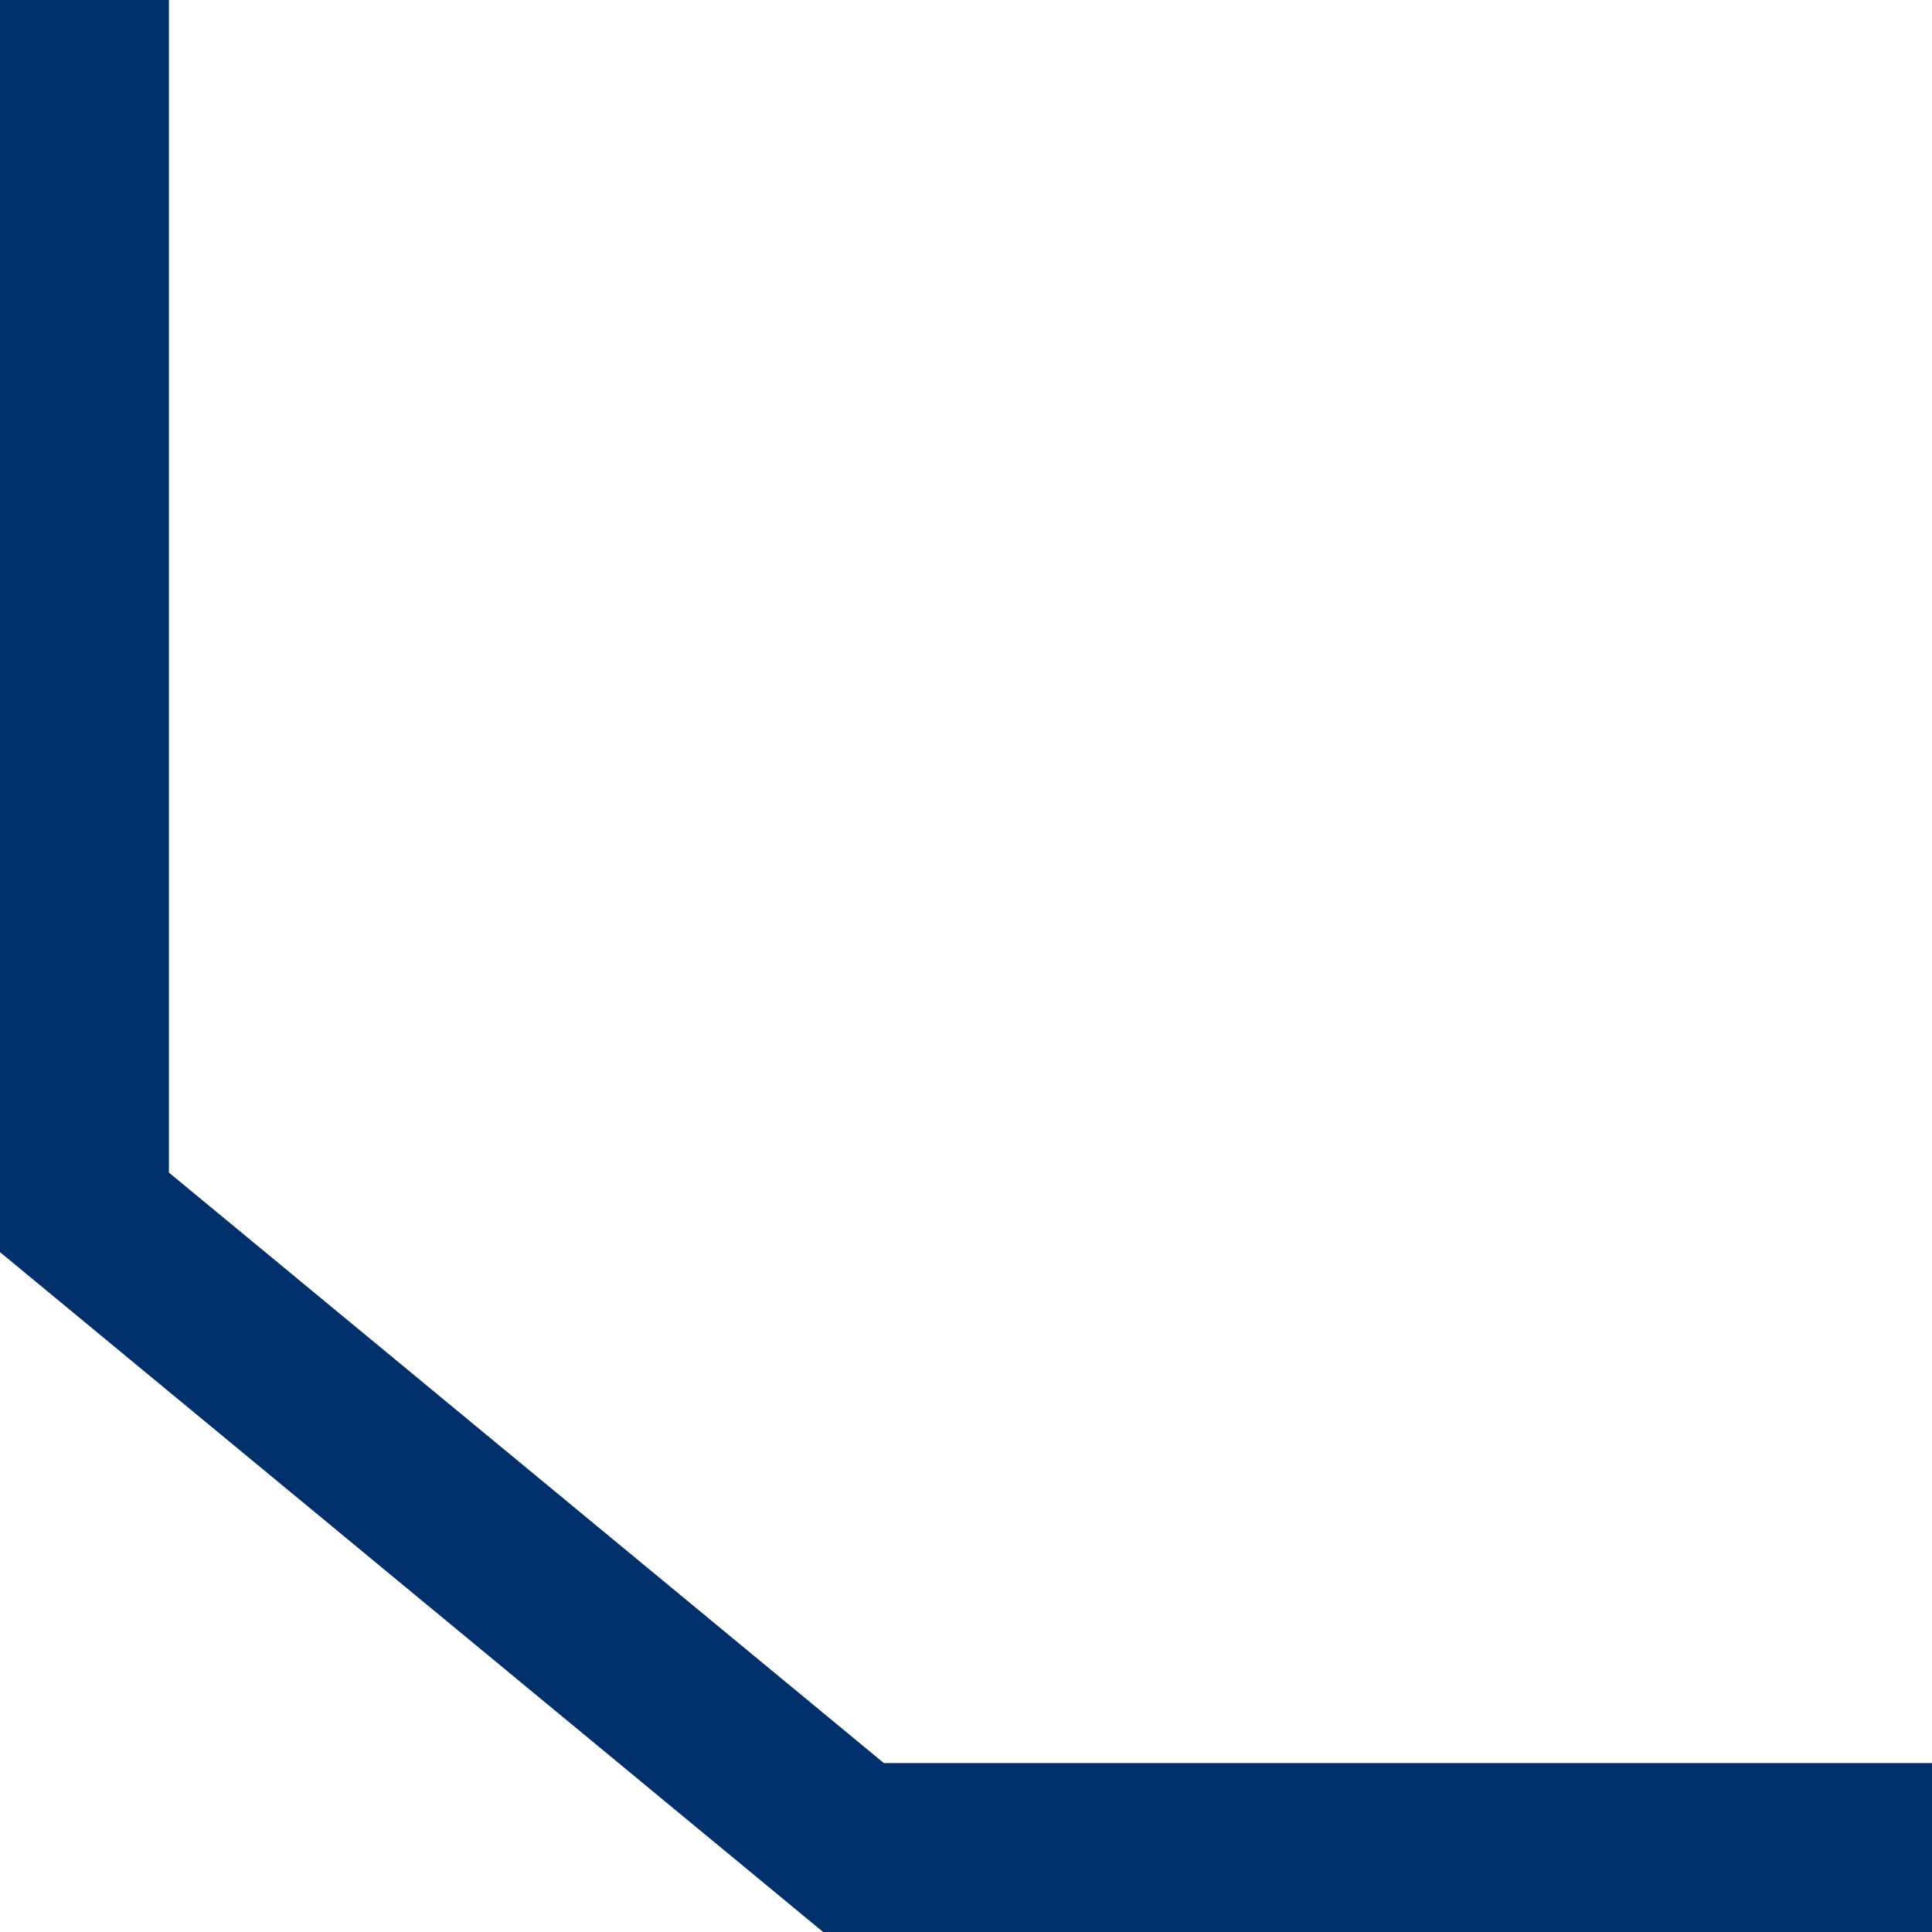 <svg xmlns="http://www.w3.org/2000/svg" width="22.876" height="22.876" viewBox="0 0 22.876 22.876">
  <path id="Path_12" data-name="Path 12" d="M442.45,63.385V77.74l9.106,7.521h12.77" transform="translate(-441.45 -63.385)" fill="none" stroke="#00306c" stroke-miterlimit="10" stroke-width="2"/>
</svg>
